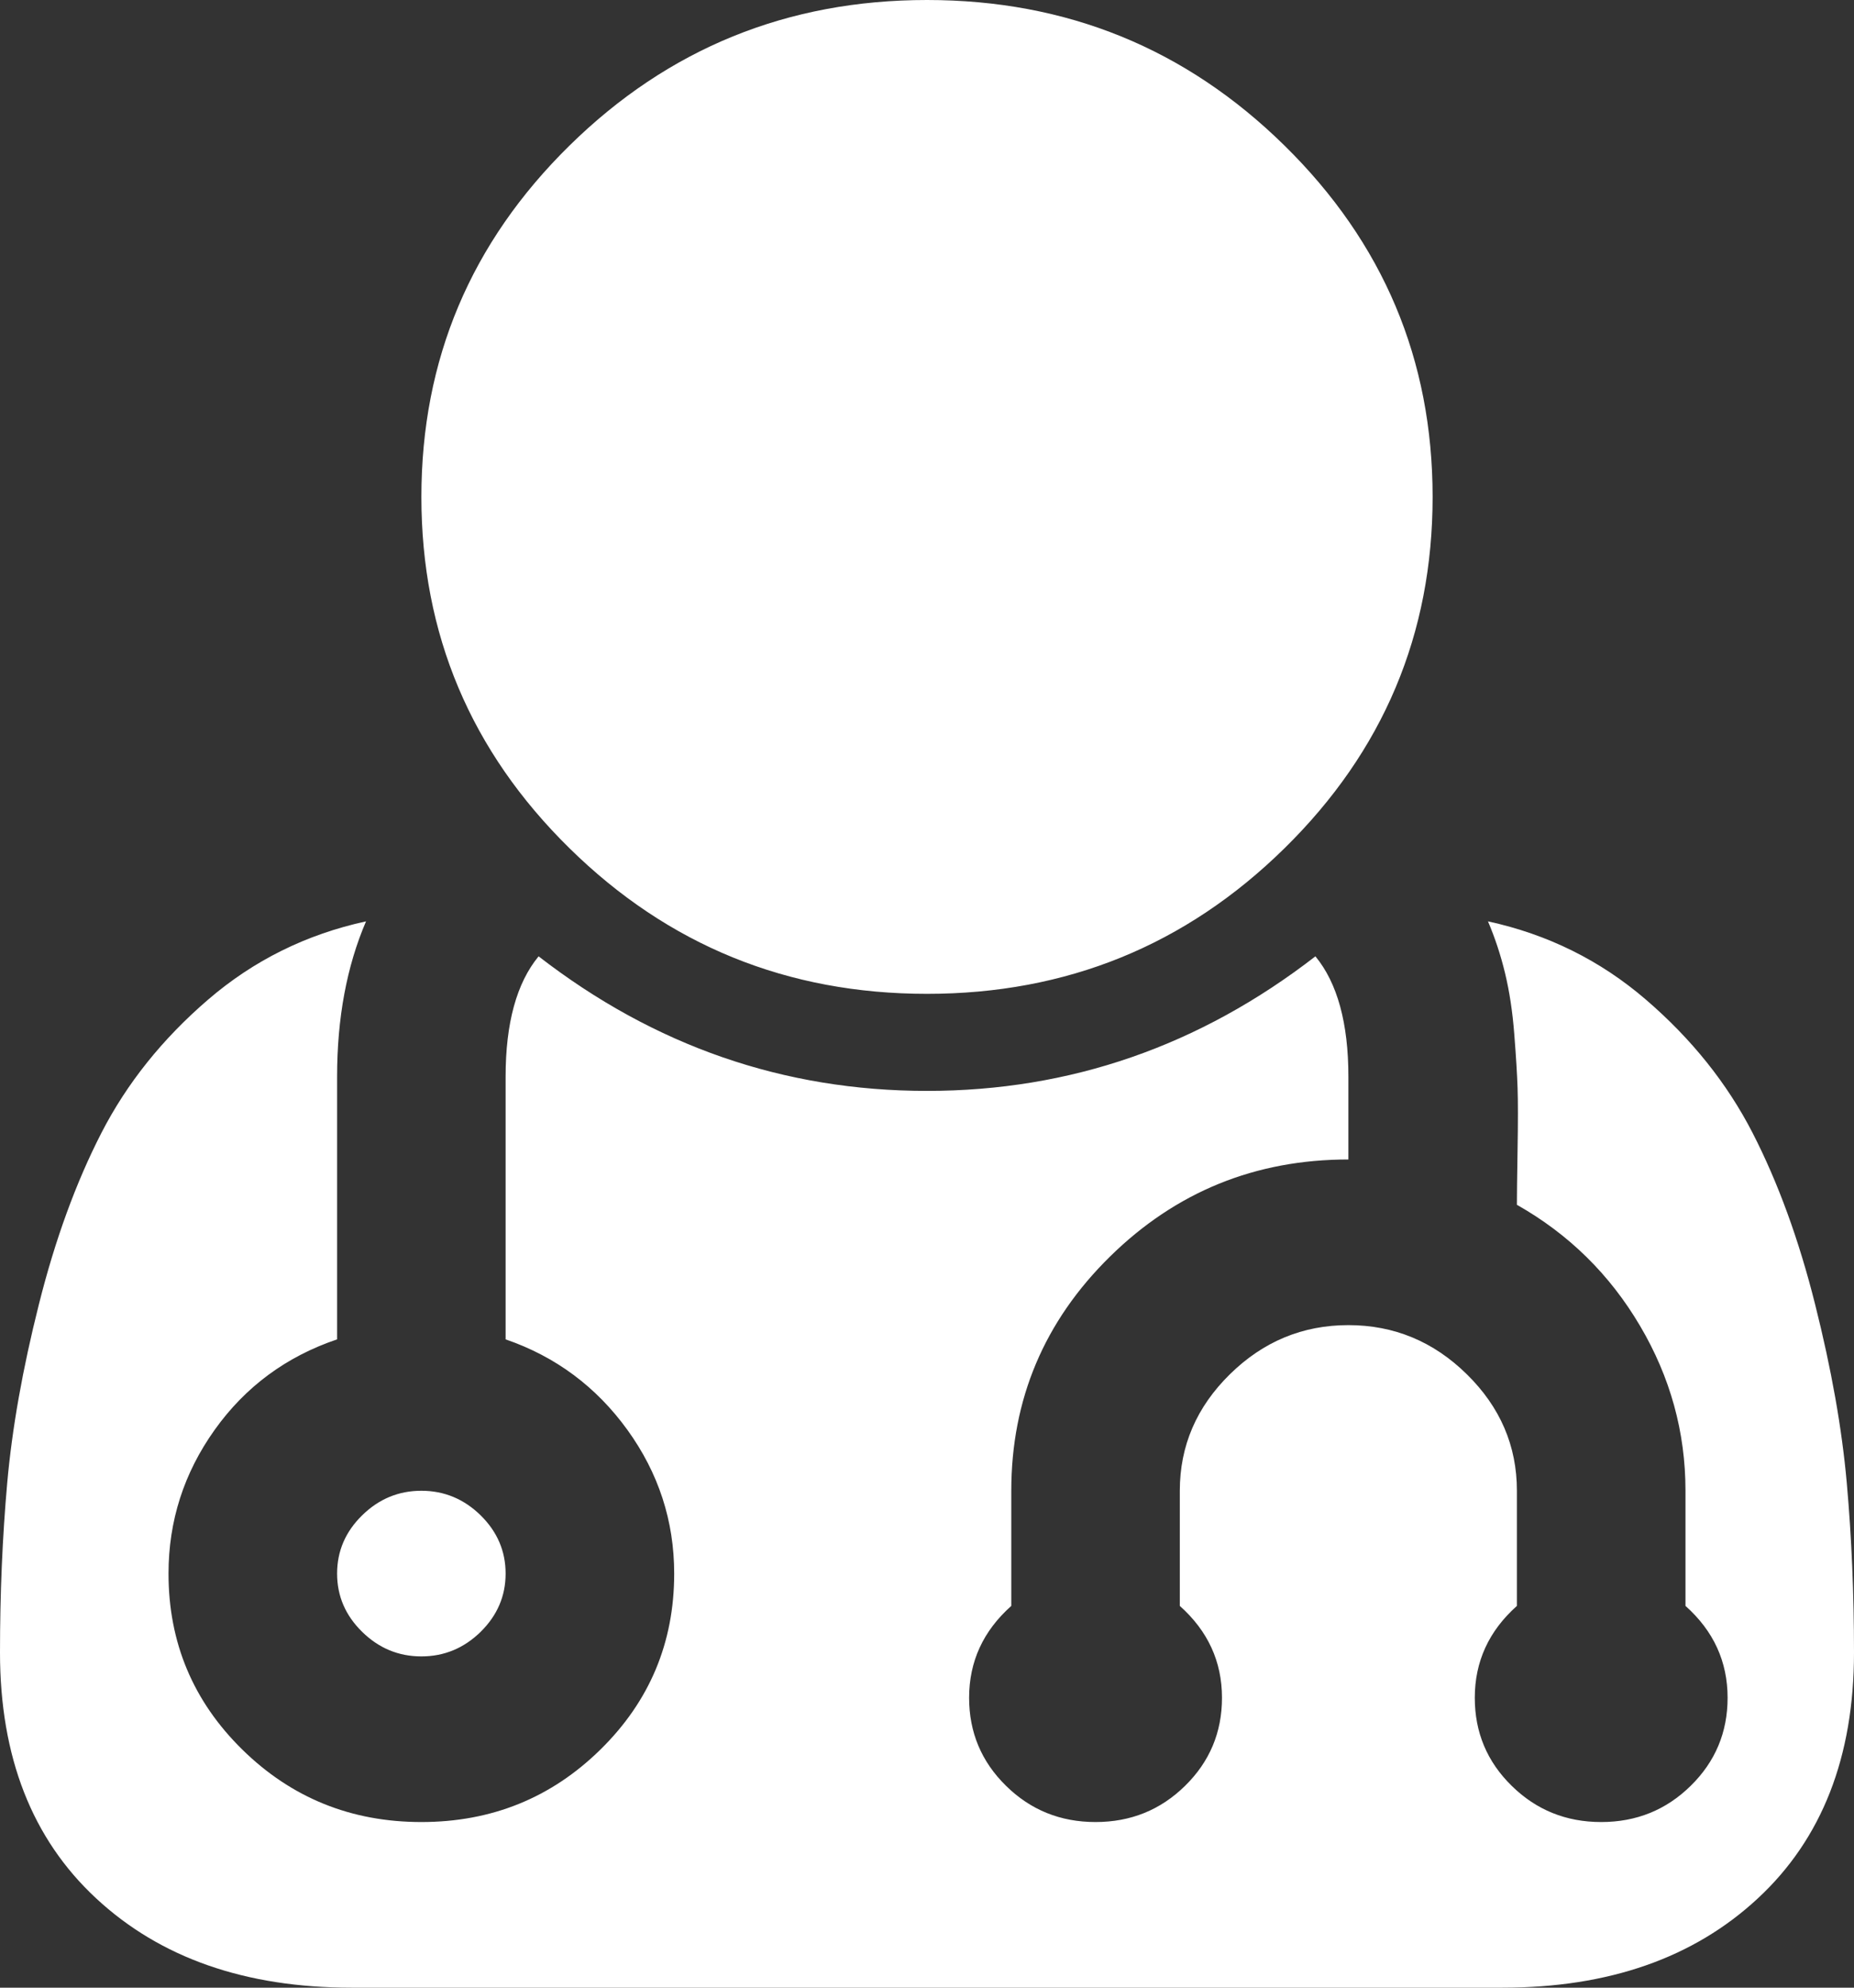 ﻿<?xml version="1.0" encoding="utf-8"?>
<svg version="1.1" xmlns:xlink="http://www.w3.org/1999/xlink" width="28px" height="30px" xmlns="http://www.w3.org/2000/svg">
  <rect width="100%" height="100%" fill="#333333" stroke="none"/>
  <g transform="matrix(1 0 0 1 -9 -20 )">
    <path d="M 7.259 22.871  C 7.51 23.118  7.636 23.411  7.636 23.75  C 7.636 24.089  7.51 24.382  7.259 24.629  C 7.007 24.876  6.708 25  6.364 25  C 6.019 25  5.721 24.876  5.469 24.629  C 5.217 24.382  5.091 24.089  5.091 23.75  C 5.091 23.411  5.217 23.118  5.469 22.871  C 5.721 22.624  6.019 22.5  6.364 22.5  C 6.708 22.5  7.007 22.624  7.259 22.871  Z M 27.891 22.383  C 27.964 23.203  28 24.056  28 24.941  C 28 26.517  27.516 27.754  26.548 28.652  C 25.58 29.551  24.295 30  22.69 30  L 5.31 30  C 3.705 30  2.42 29.551  1.452 28.652  C 0.484 27.754  0 26.517  0 24.941  C 0 24.056  0.036 23.203  0.109 22.383  C 0.182 21.562  0.341 20.664  0.587 19.688  C 0.832 18.711  1.147 17.848  1.531 17.1  C 1.916 16.351  2.453 15.68  3.142 15.088  C 3.831 14.495  4.627 14.102  5.528 13.906  C 5.237 14.583  5.091 15.365  5.091 16.25  L 5.091 20.215  C 4.322 20.475  3.705 20.931  3.241 21.582  C 2.777 22.233  2.545 22.956  2.545 23.75  C 2.545 24.792  2.917 25.677  3.659 26.406  C 4.402 27.135  5.303 27.5  6.364 27.5  C 7.424 27.5  8.326 27.135  9.068 26.406  C 9.811 25.677  10.182 24.792  10.182 23.75  C 10.182 22.956  9.946 22.233  9.476 21.582  C 9.005 20.931  8.392 20.475  7.636 20.215  L 7.636 16.25  C 7.636 15.443  7.802 14.837  8.134 14.434  C 9.884 15.788  11.839 16.465  14 16.465  C 16.161 16.465  18.116 15.788  19.866 14.434  C 20.198 14.837  20.364 15.443  20.364 16.25  L 20.364 17.5  C 18.958 17.5  17.759 17.988  16.764 18.965  C 15.77 19.941  15.273 21.12  15.273 22.5  L 15.273 24.238  C 14.848 24.616  14.636 25.078  14.636 25.625  C 14.636 26.146  14.822 26.589  15.193 26.953  C 15.564 27.318  16.015 27.5  16.545 27.5  C 17.076 27.5  17.527 27.318  17.898 26.953  C 18.269 26.589  18.455 26.146  18.455 25.625  C 18.455 25.078  18.242 24.616  17.818 24.238  L 17.818 22.5  C 17.818 21.823  18.07 21.237  18.574 20.742  C 19.078 20.247  19.674 20  20.364 20  C 21.053 20  21.65 20.247  22.153 20.742  C 22.657 21.237  22.909 21.823  22.909 22.5  L 22.909 24.238  C 22.485 24.616  22.273 25.078  22.273 25.625  C 22.273 26.146  22.458 26.589  22.83 26.953  C 23.201 27.318  23.652 27.5  24.182 27.5  C 24.712 27.5  25.163 27.318  25.534 26.953  C 25.905 26.589  26.091 26.146  26.091 25.625  C 26.091 25.078  25.879 24.616  25.455 24.238  L 25.455 22.5  C 25.455 21.615  25.226 20.785  24.768 20.01  C 24.311 19.235  23.691 18.626  22.909 18.184  C 22.909 18.053  22.912 17.777  22.919 17.354  C 22.926 16.93  22.926 16.618  22.919 16.416  C 22.912 16.214  22.896 15.944  22.869 15.605  C 22.843 15.267  22.796 14.961  22.73 14.688  C 22.664 14.414  22.578 14.154  22.472 13.906  C 23.373 14.102  24.169 14.495  24.858 15.088  C 25.547 15.68  26.084 16.351  26.469 17.1  C 26.853 17.848  27.168 18.711  27.413 19.688  C 27.659 20.664  27.818 21.562  27.891 22.383  Z M 19.399 2.197  C 20.891 3.662  21.636 5.43  21.636 7.5  C 21.636 9.57  20.891 11.338  19.399 12.803  C 17.908 14.268  16.108 15  14 15  C 11.892 15  10.092 14.268  8.601 12.803  C 7.109 11.338  6.364 9.57  6.364 7.5  C 6.364 5.43  7.109 3.662  8.601 2.197  C 10.092 0.732  11.892 0  14 0  C 16.108 0  17.908 0.732  19.399 2.197  Z " fill-rule="nonzero" fill="#ffffff" stroke="none" transform="matrix(1 0 0 1 9 20 )" />
  </g>
</svg>
